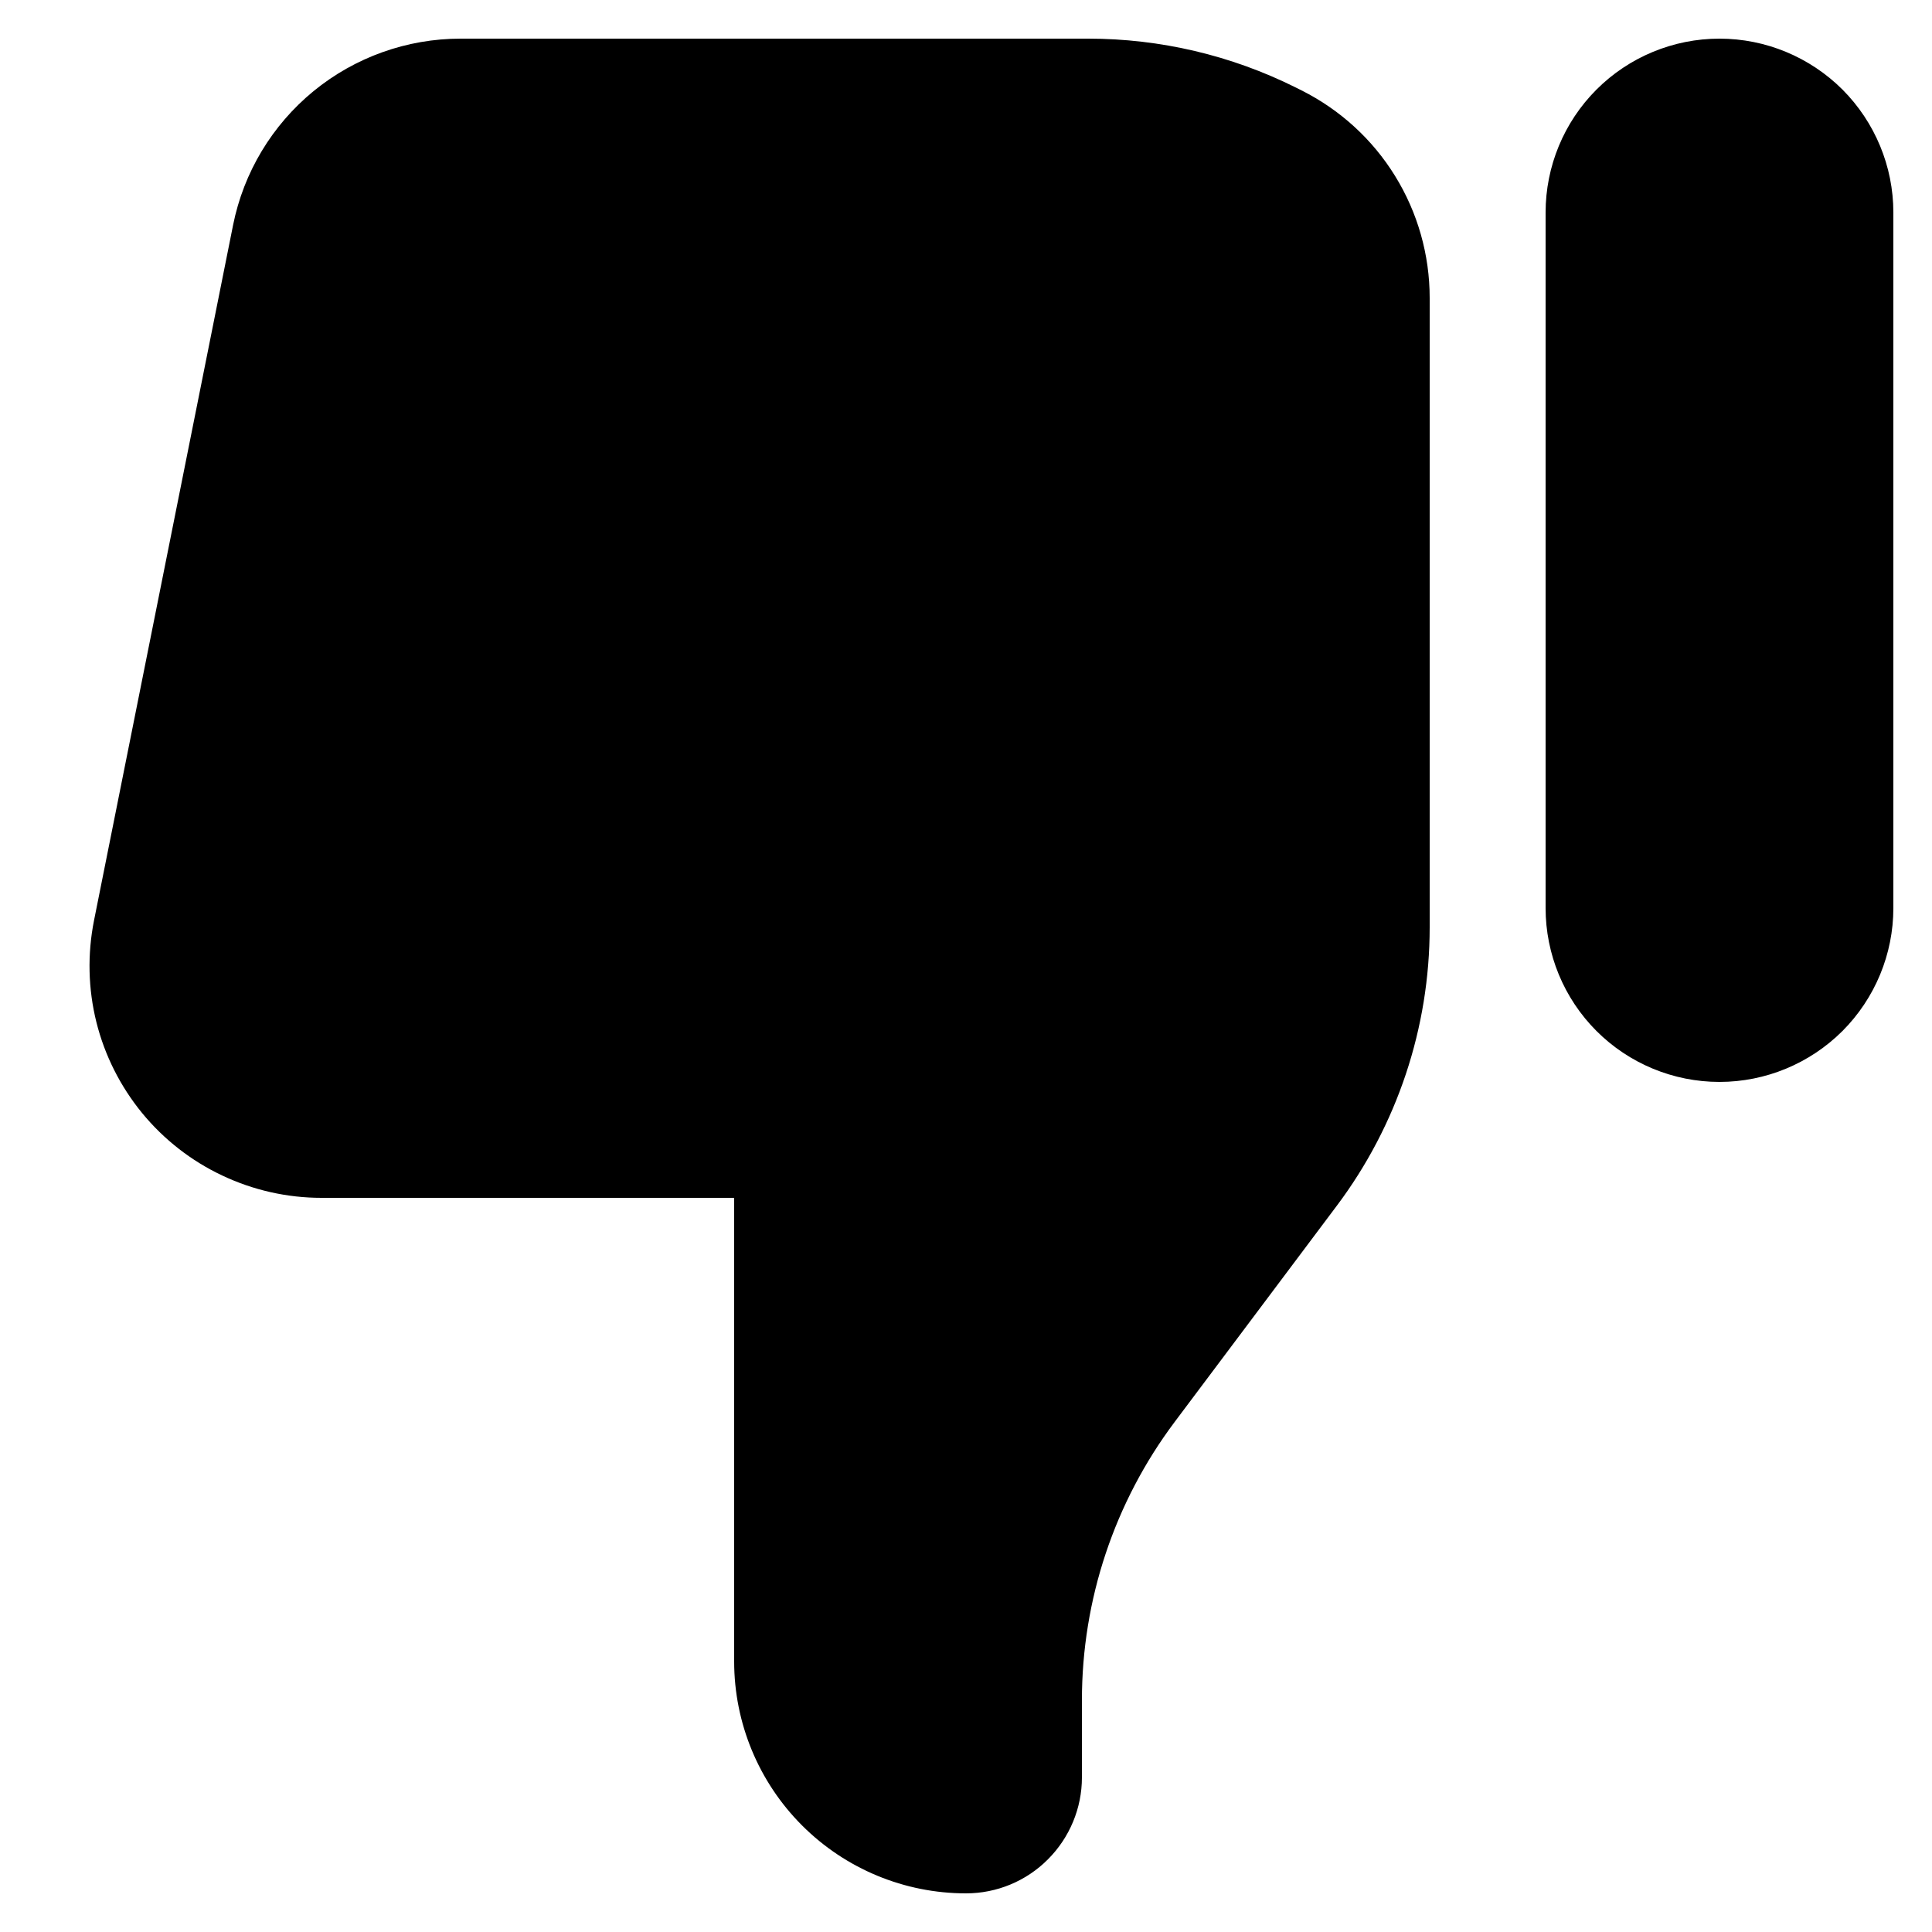 <svg width="20" height="20" viewBox="0 0 20 20" fill="none" xmlns="http://www.w3.org/2000/svg">
<path d="M19.6 9.4C19.6 9.877 19.41 10.335 19.073 10.673C18.735 11.01 18.277 11.2 17.8 11.2C17.322 11.2 16.864 11.01 16.527 10.673C16.189 10.335 16 9.877 16 9.4V2.2C16 1.723 16.189 1.265 16.527 0.927C16.864 0.59 17.322 0.4 17.8 0.4C18.277 0.4 18.735 0.59 19.073 0.927C19.41 1.265 19.6 1.723 19.6 2.2V9.4ZM14.8 9.6V3.084C14.8 2.638 14.676 2.201 14.442 1.822C14.208 1.442 13.872 1.136 13.474 0.936L13.414 0.906C12.747 0.573 12.011 0.4 11.266 0.4H4.768C4.213 0.4 3.675 0.592 3.245 0.944C2.816 1.296 2.522 1.785 2.413 2.329L0.973 9.53C0.904 9.878 0.912 10.237 0.998 10.582C1.084 10.926 1.246 11.247 1.471 11.522C1.696 11.796 1.98 12.018 2.301 12.169C2.622 12.321 2.973 12.4 3.328 12.4H7.6V17.2C7.6 17.836 7.853 18.447 8.303 18.897C8.753 19.347 9.363 19.6 10 19.6C10.318 19.6 10.623 19.474 10.848 19.248C11.073 19.023 11.2 18.718 11.2 18.4V17.599C11.2 16.561 11.537 15.55 12.16 14.72L13.84 12.48C14.463 11.649 14.8 10.639 14.8 9.6V9.6Z" fill="#000000"/>
</svg>
